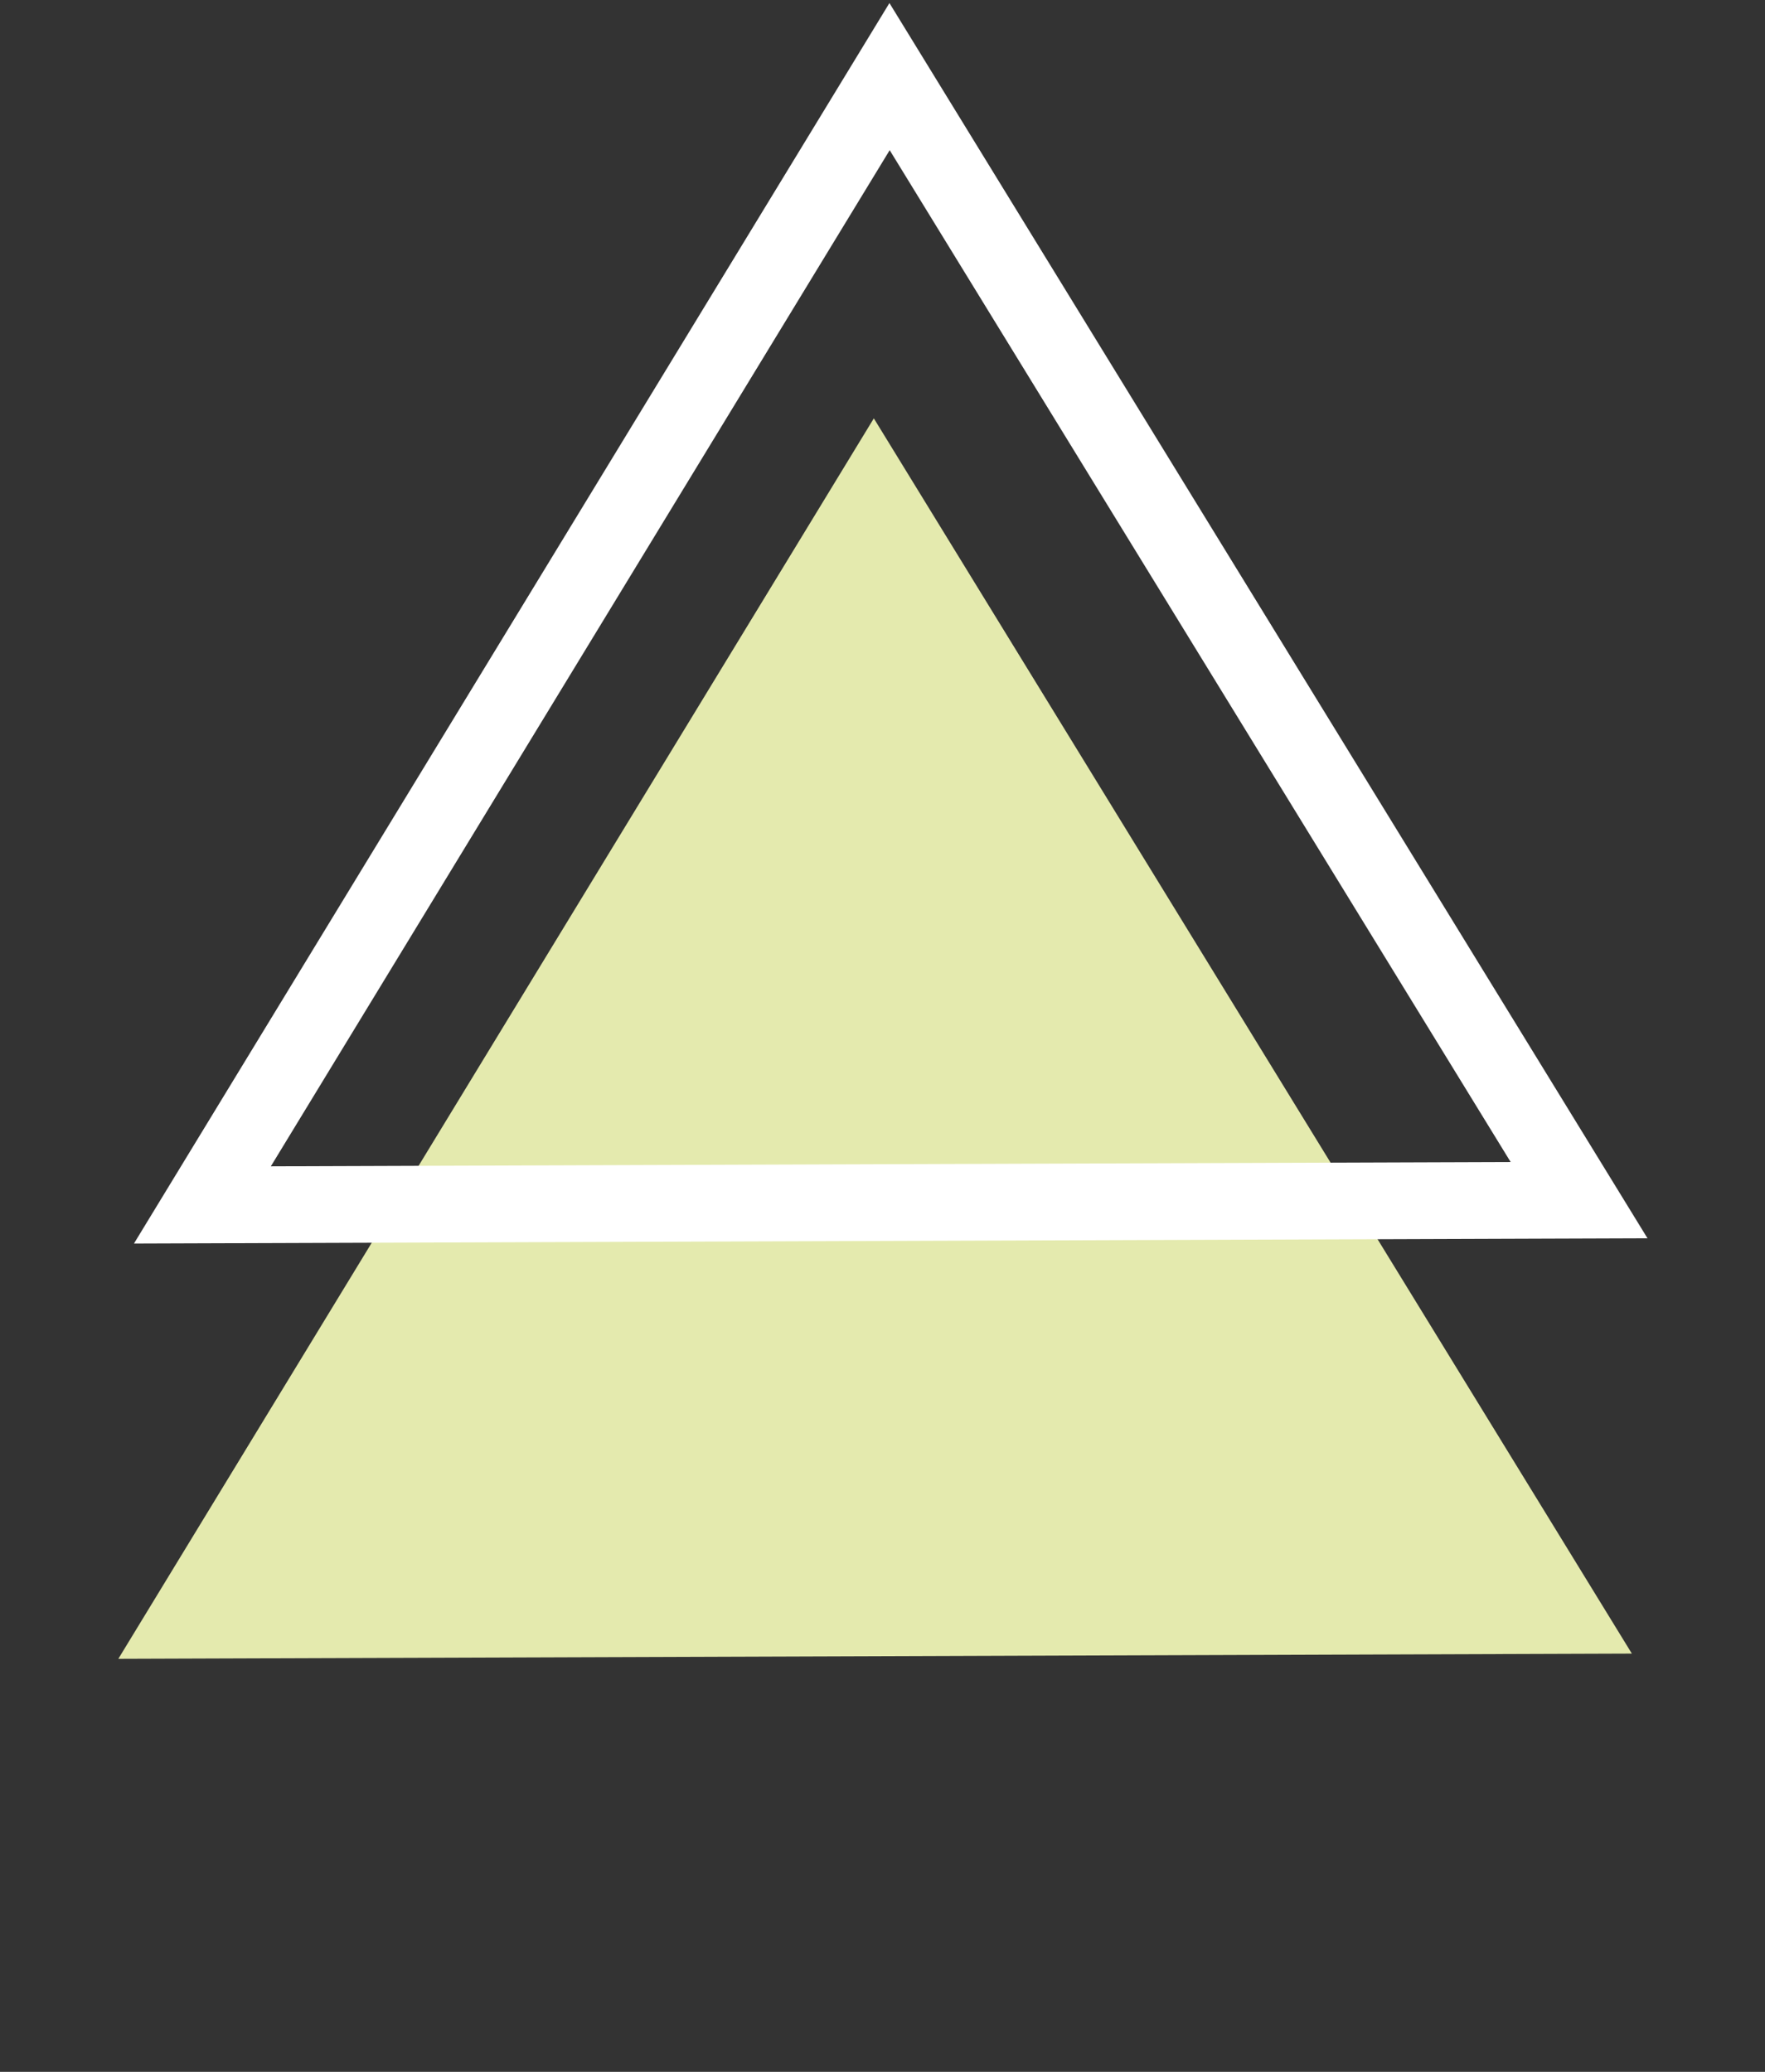 <svg width="46" height="54" viewBox="0 0 46 54" fill="none" xmlns="http://www.w3.org/2000/svg">
<rect x="0" y="0" width="46" height="54" fill="#333333" stroke="none"/>
<path d="M22.774 10.904L42.53 43.099L3.084 43.235L22.774 10.904Z" fill="#E4EAAE"/>
<path d="M5.275 31.405L23.184 1.997L41.154 31.28L5.275 31.405Z" stroke="white" stroke-width="2"/>
</svg>
